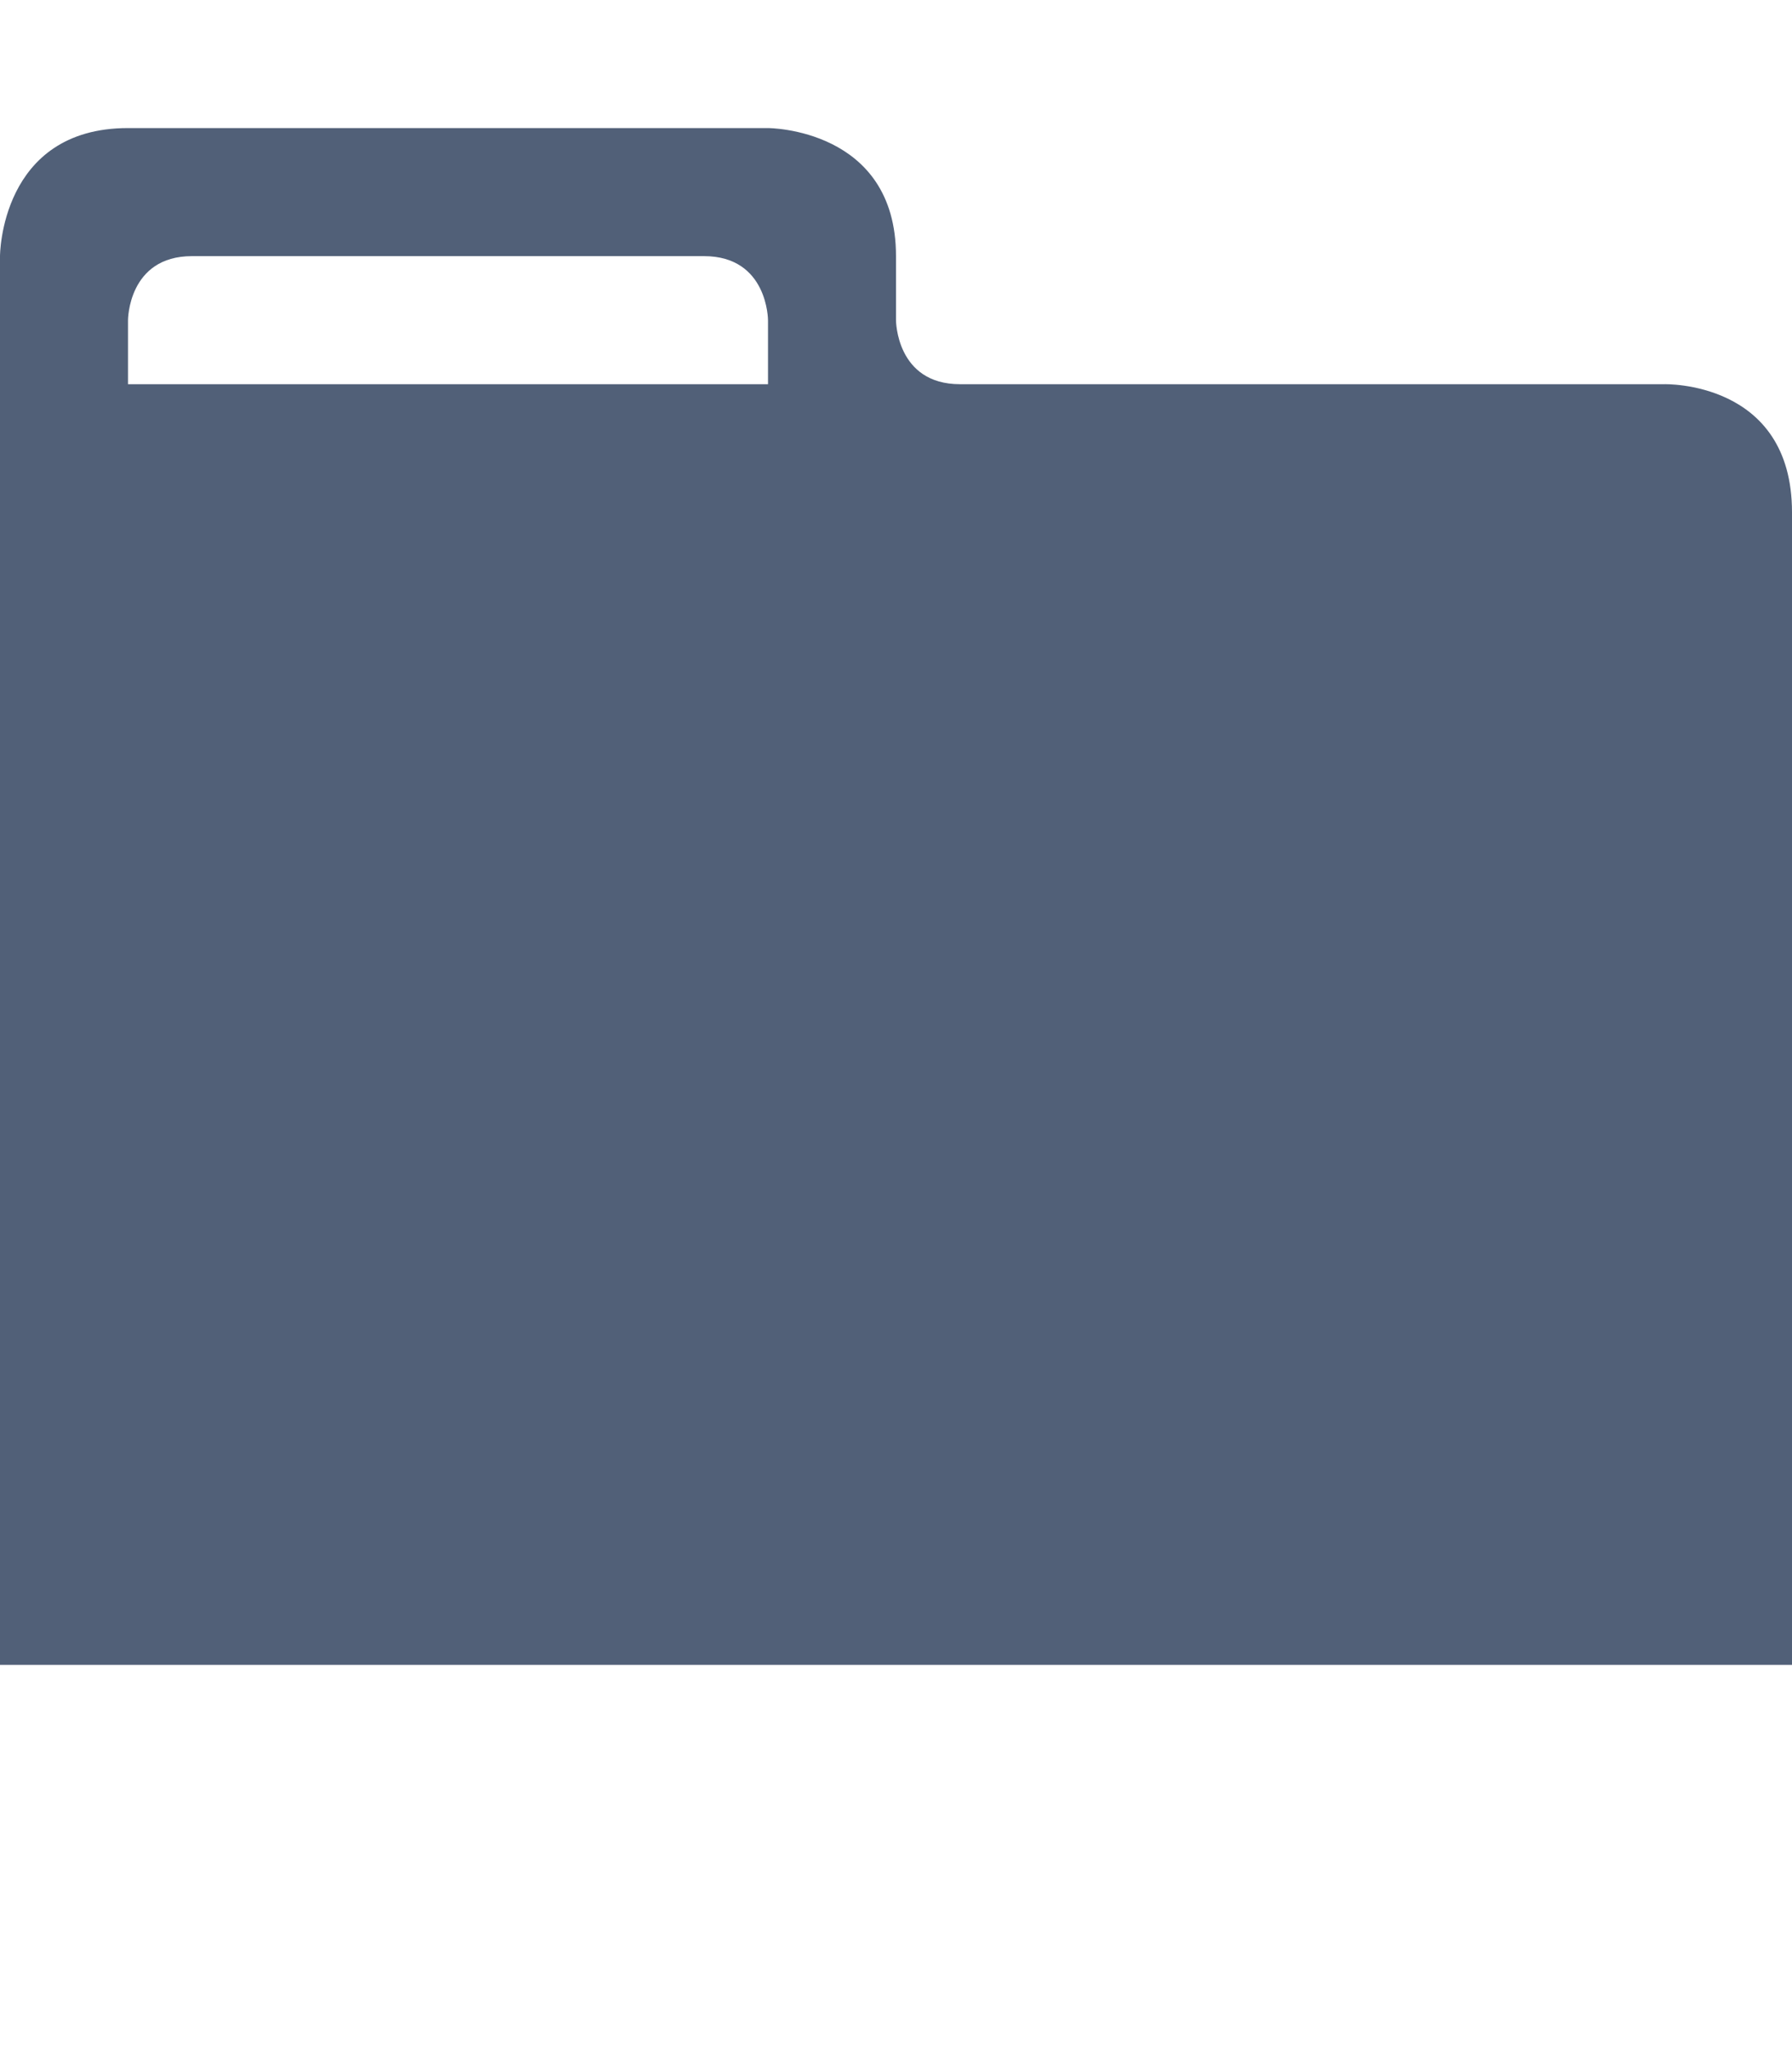 <svg xmlns="http://www.w3.org/2000/svg" width="896" height="1024"><path fill="#516078" d="M832 192c0 0-320 0-352 0s-32-32-32-32 0-21.25 0-32c0-64-64-64-64-64s-256 0-320 0S0 128 0 128v704h896c0 0 0-510 0-576S832 192 832 192zM384 192H64v-32c0 0 0-32 32-32h256c32 0 32 32 32 32V192z"/></svg>